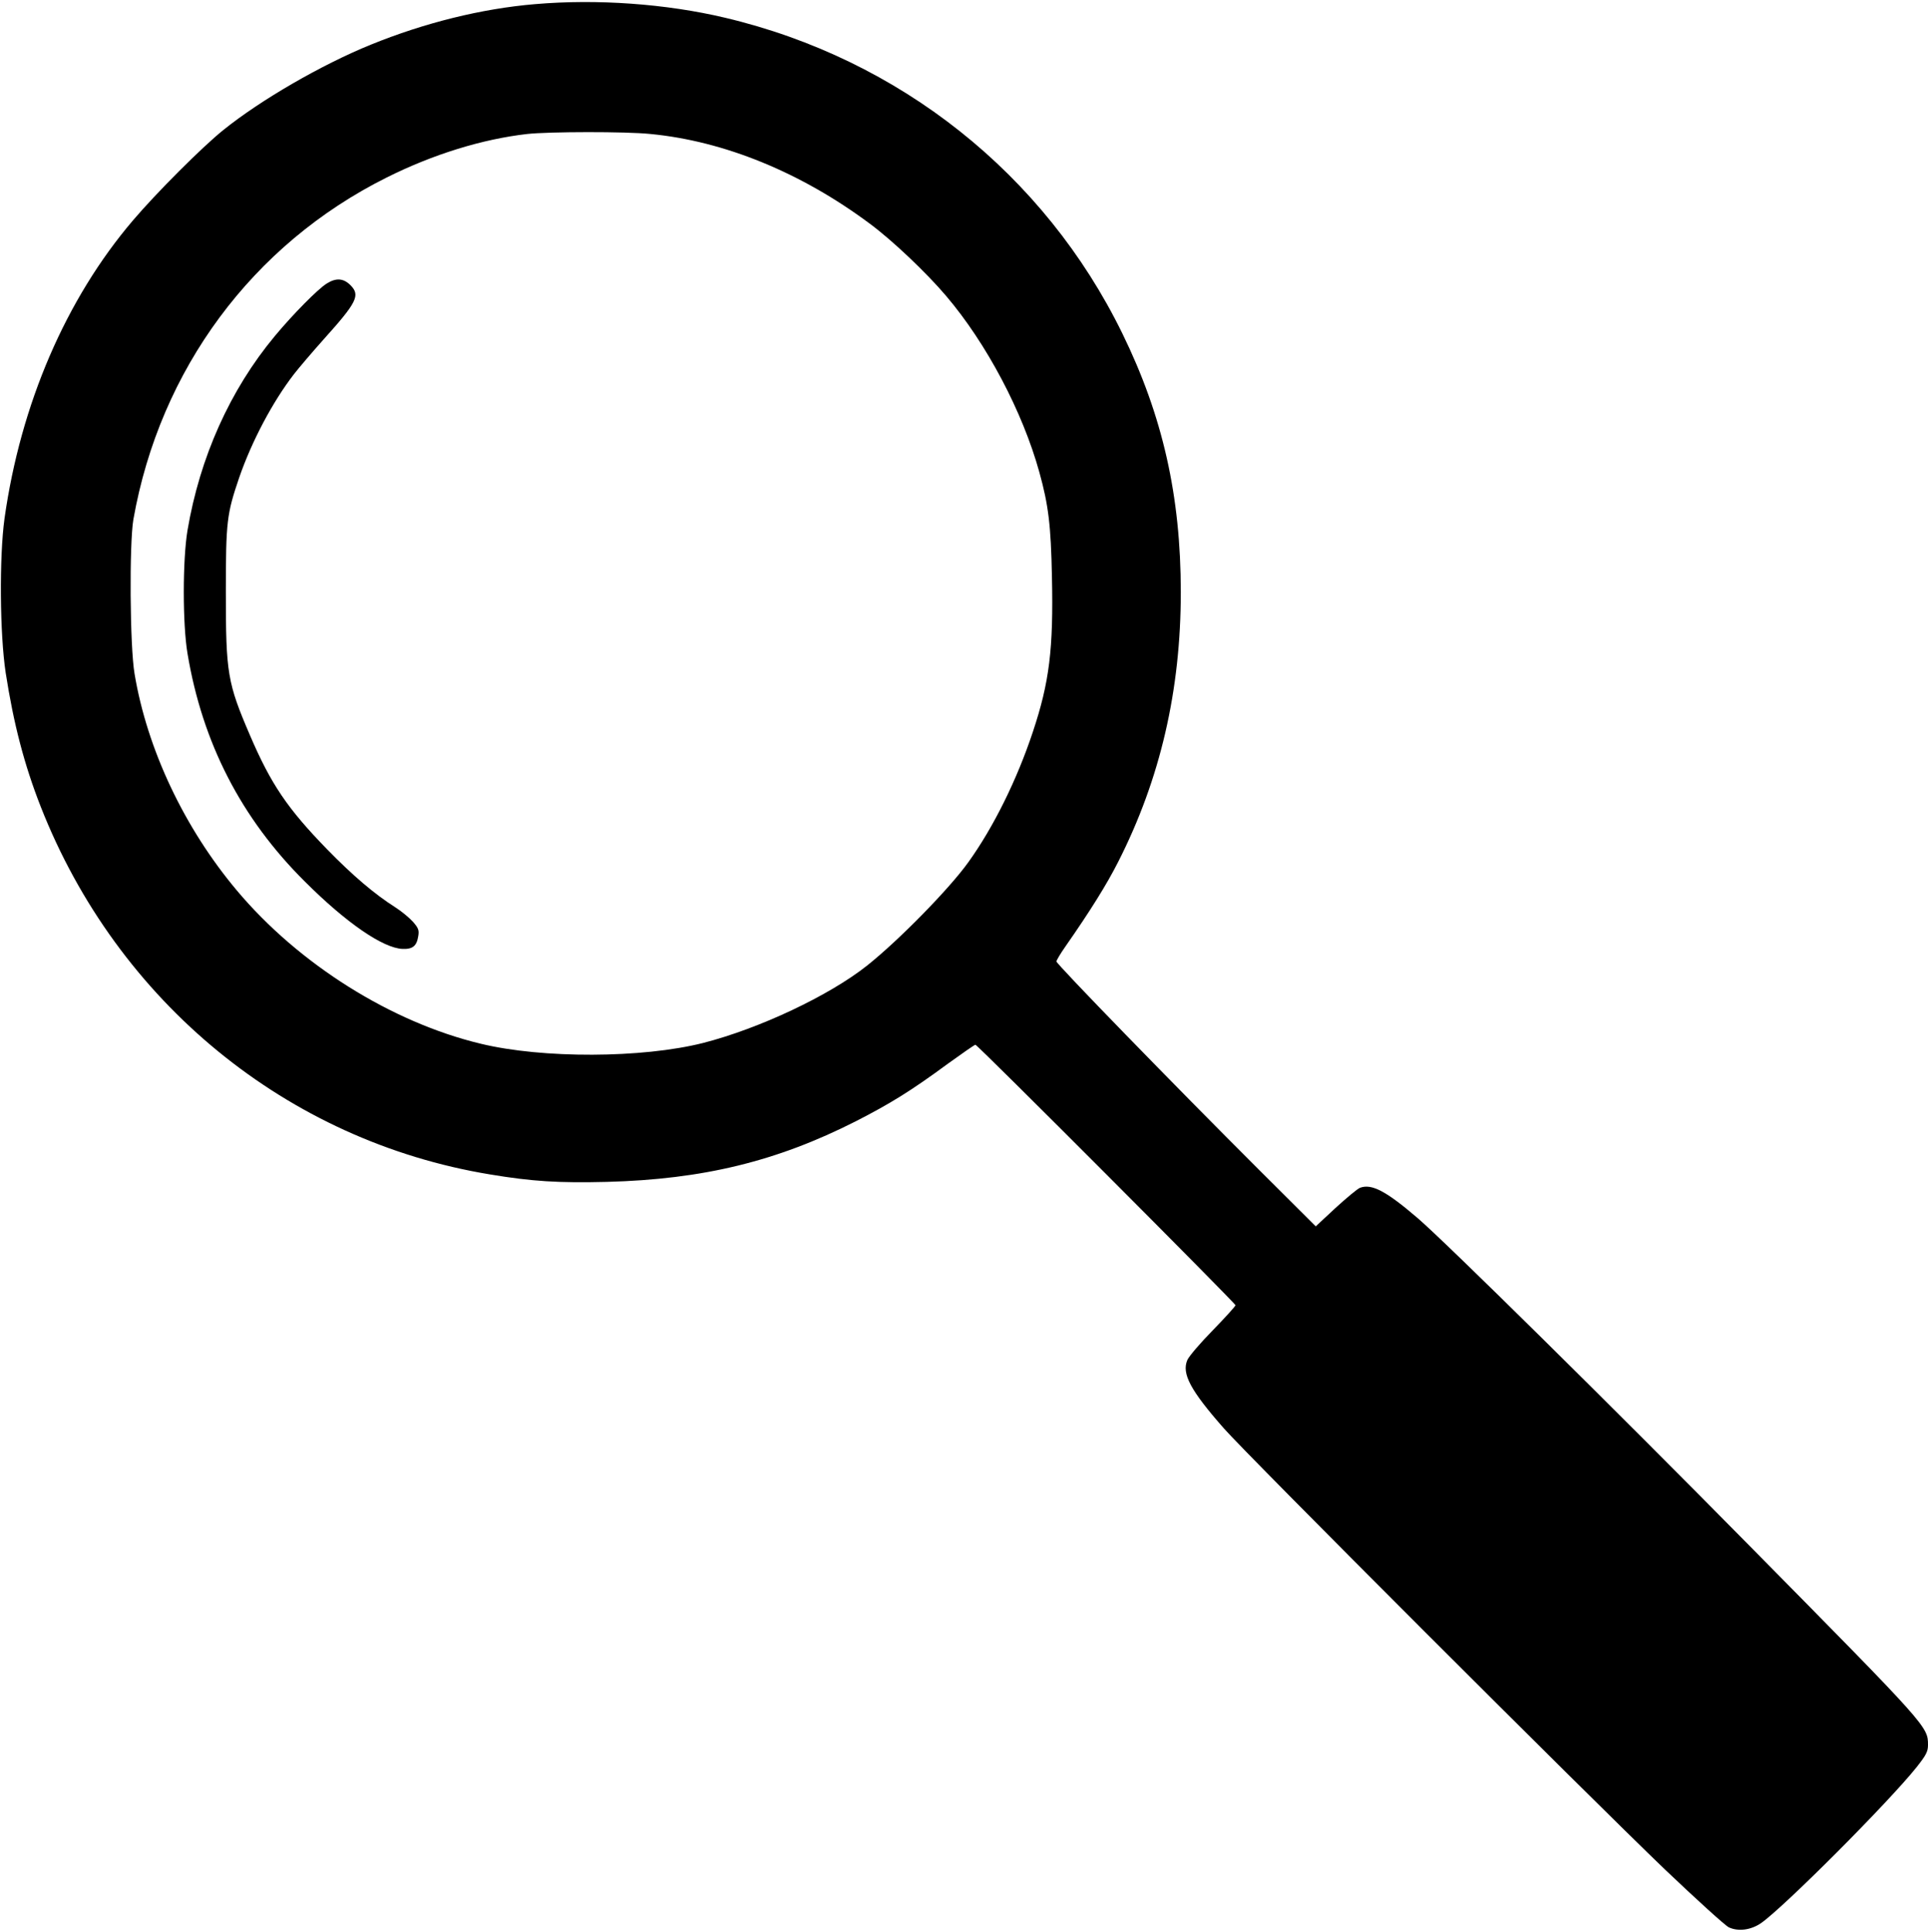 <?xml version="1.0" standalone="no"?>
<!DOCTYPE svg PUBLIC "-//W3C//DTD SVG 20010904//EN"
 "http://www.w3.org/TR/2001/REC-SVG-20010904/DTD/svg10.dtd">
<svg version="1.0" xmlns="http://www.w3.org/2000/svg"
 width="980pt" height="982pt" viewBox="0 0 980 982"
 preserveAspectRatio="xMidYMid meet">
<g transform="translate(0,982) scale(0.1,-0.1)"
fill="#000000" stroke="none">
<path d="M2720 9799 c-273 -23 -562 -95 -835 -206 -251 -102 -560 -281 -750
-434 -107 -86 -339 -318 -459 -459 -341 -400 -571 -934 -653 -1515 -27 -196
-24 -588 6 -785 40 -258 94 -466 178 -680 390 -993 1252 -1699 2283 -1869 215
-36 350 -44 595 -38 488 13 863 104 1265 308 174 89 280 154 470 294 72 52
134 95 138 95 11 0 1322 -1314 1322 -1324 0 -5 -52 -62 -115 -127 -64 -65
-122 -133 -130 -152 -29 -69 16 -154 186 -347 115 -132 1855 -1871 2243 -2243
160 -152 305 -284 324 -293 48 -22 112 -14 164 22 116 81 647 613 790 792 49
62 58 80 58 113 0 93 -1 94 -891 996 -726 736 -1557 1556 -1702 1681 -162 139
-235 177 -294 155 -13 -5 -68 -51 -124 -102 l-101 -94 -290 289 c-432 431
-1028 1044 -1028 1057 0 7 21 41 46 77 125 179 211 317 268 430 214 421 318
872 318 1370 0 489 -92 896 -297 1315 -396 810 -1132 1395 -2020 1605 -300 71
-650 96 -965 69z m586 -660 c376 -36 766 -196 1114 -455 114 -84 289 -250 389
-368 206 -242 389 -589 474 -896 46 -166 59 -269 64 -532 8 -367 -13 -536 -97
-788 -81 -244 -200 -484 -327 -661 -97 -136 -355 -399 -516 -527 -193 -153
-548 -320 -833 -393 -309 -78 -816 -80 -1130 -4 -455 109 -926 405 -1240 779
-268 319 -456 718 -520 1101 -24 139 -27 663 -6 785 135 763 606 1398 1288
1738 236 118 486 195 714 221 110 12 500 13 626 0z"/>
<path d="M1661 8379 c-44 -27 -170 -154 -264 -267 -228 -274 -381 -616 -444
-988 -25 -151 -25 -476 0 -625 76 -455 273 -838 596 -1159 211 -211 398 -339
497 -343 51 -2 72 14 80 65 5 30 1 41 -27 73 -19 21 -59 54 -89 73 -107 68
-216 161 -345 293 -204 209 -288 334 -394 581 -115 267 -123 317 -123 728 0
361 5 398 68 583 64 185 170 385 278 525 24 31 92 111 151 177 170 189 187
224 137 275 -36 36 -73 39 -121 9z"/>
</g>
</svg>
